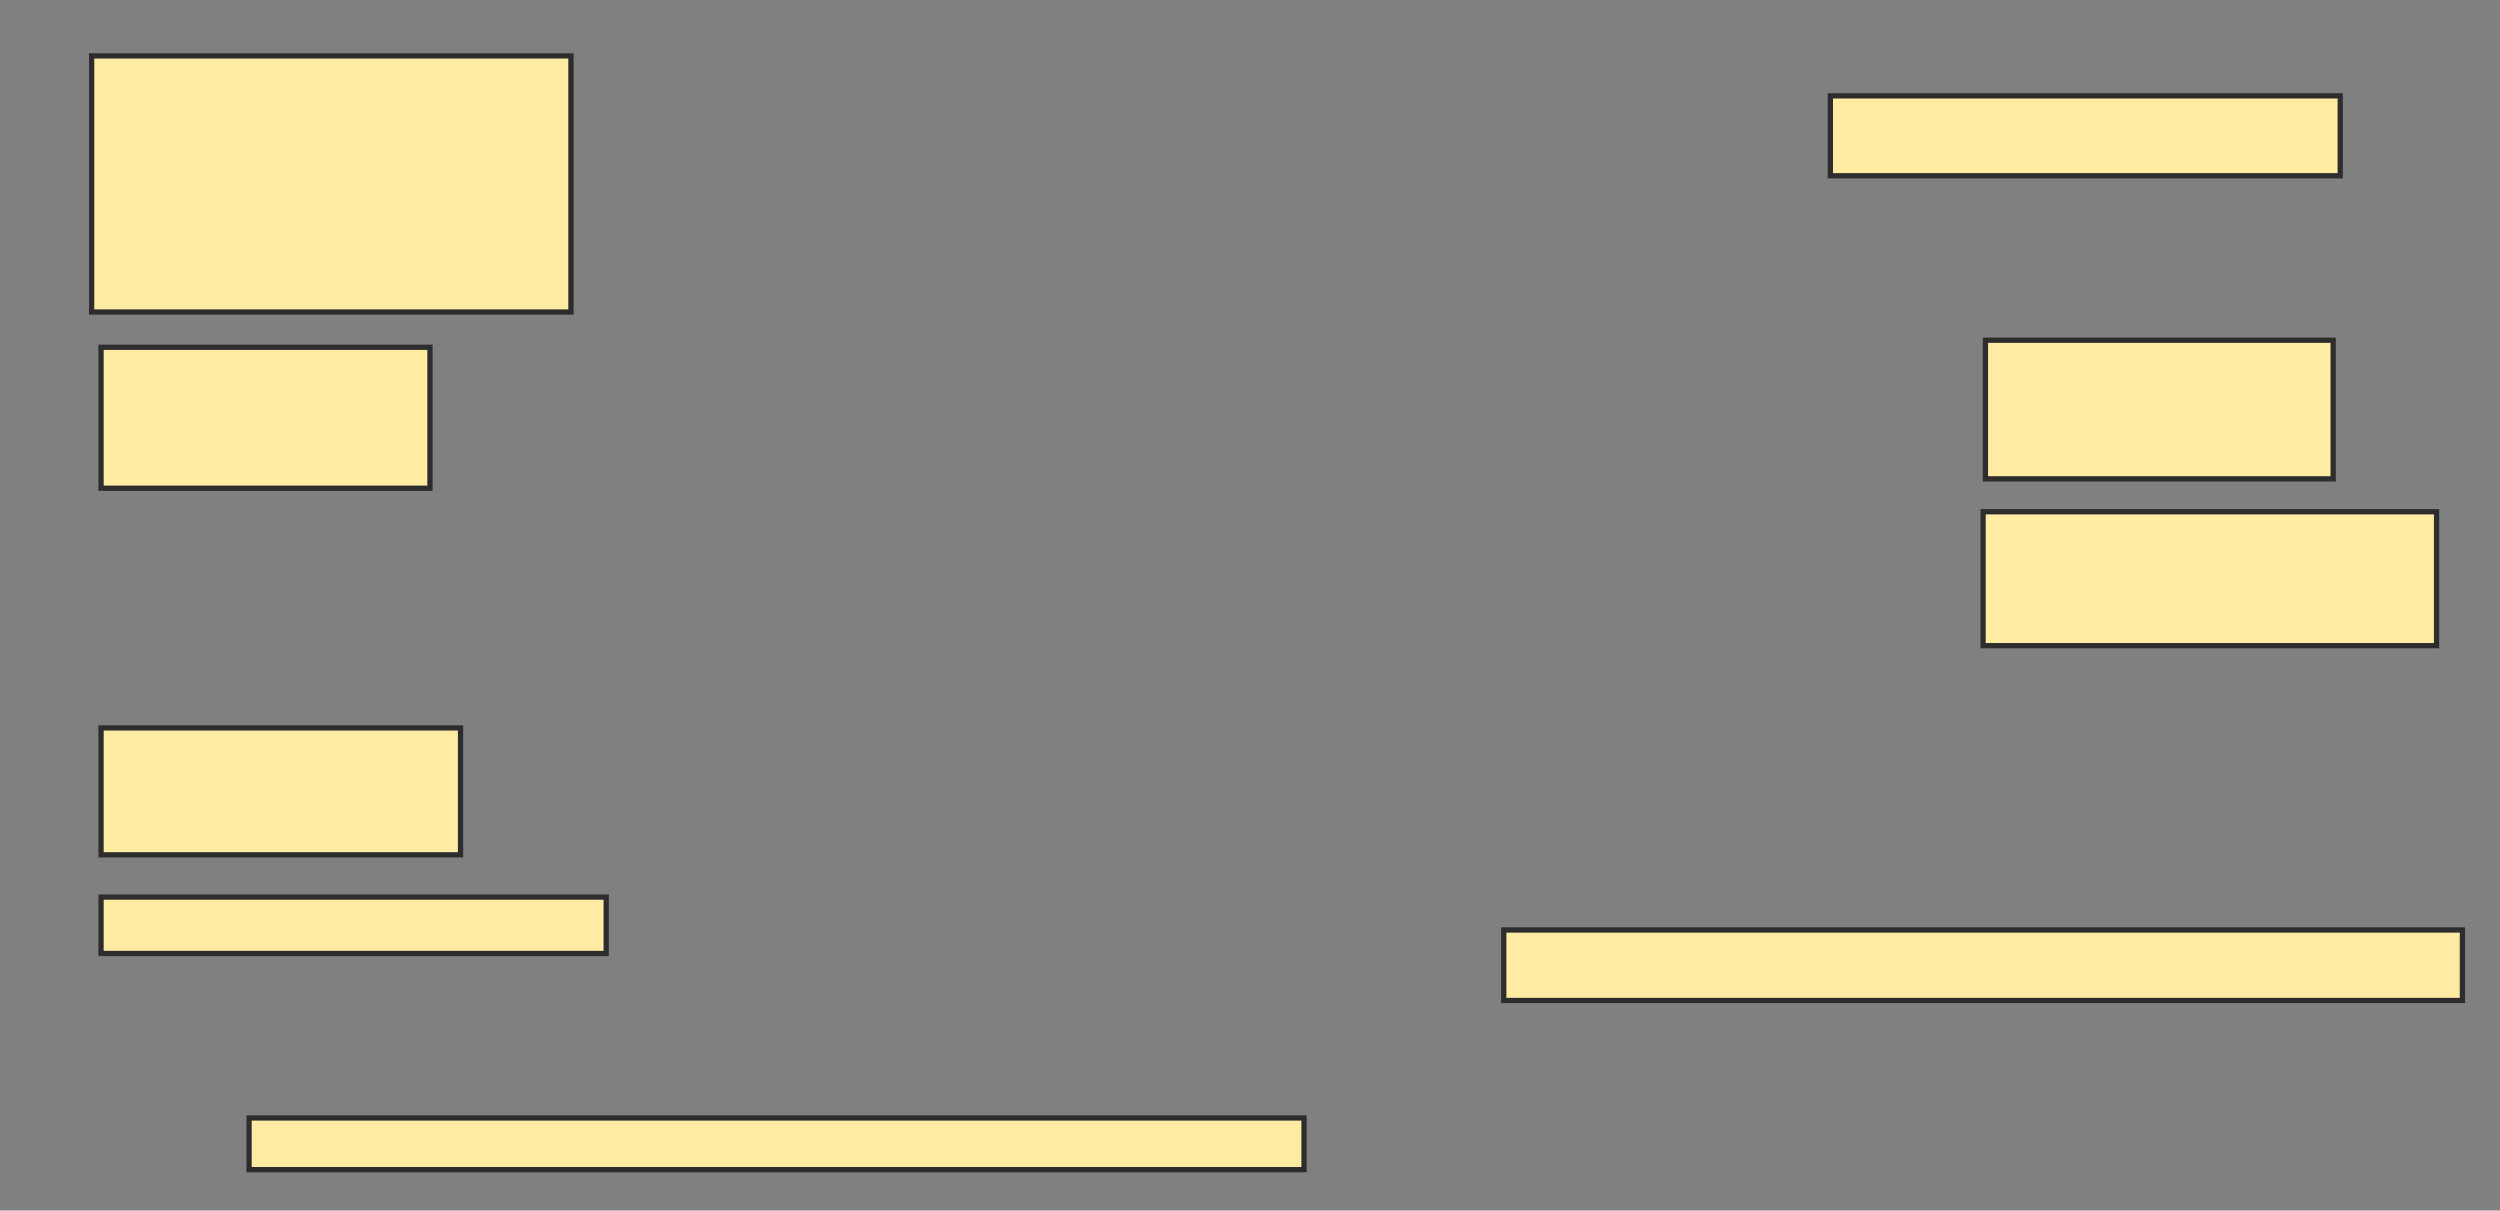 <svg xmlns="http://www.w3.org/2000/svg" width="475" height="230">
 <rect width="100%" height="100%" fill="#808080" stroke="none"/>
 <!-- Created with Image Occlusion Enhanced -->
 <g>
  <title>Labels</title>
 </g>
 <g>
  <title>Masks</title>
  <rect id="c9c5f11c8b8d462a96503eb0b558976a-ao-1" height="48.661" width="91.071" y="10.625" x="17.411" stroke-linecap="null" stroke-linejoin="null" stroke-dasharray="null" stroke="#2D2D2D" fill="#FFEBA2"/>
  <rect id="c9c5f11c8b8d462a96503eb0b558976a-ao-2" height="26.786" width="62.5" y="65.982" x="19.196" stroke-linecap="null" stroke-linejoin="null" stroke-dasharray="null" stroke="#2D2D2D" fill="#FFEBA2"/>
  <rect id="c9c5f11c8b8d462a96503eb0b558976a-ao-3" height="24.107" width="68.304" y="138.304" x="19.196" stroke-linecap="null" stroke-linejoin="null" stroke-dasharray="null" stroke="#2D2D2D" fill="#FFEBA2"/>
  <rect id="c9c5f11c8b8d462a96503eb0b558976a-ao-4" height="10.714" width="95.982" y="170.446" x="19.196" stroke-linecap="null" stroke-linejoin="null" stroke-dasharray="null" stroke="#2D2D2D" fill="#FFEBA2"/>
  
  <rect id="c9c5f11c8b8d462a96503eb0b558976a-ao-6" height="9.821" width="200.446" y="212.411" x="47.321" stroke-linecap="null" stroke-linejoin="null" stroke-dasharray="null" stroke="#2D2D2D" fill="#FFEBA2"/>
  <rect id="c9c5f11c8b8d462a96503eb0b558976a-ao-7" height="13.393" width="182.143" y="176.696" x="285.714" stroke-linecap="null" stroke-linejoin="null" stroke-dasharray="null" stroke="#2D2D2D" fill="#FFEBA2"/>
  <rect id="c9c5f11c8b8d462a96503eb0b558976a-ao-8" height="25.446" width="86.161" y="97.232" x="376.786" stroke-linecap="null" stroke-linejoin="null" stroke-dasharray="null" stroke="#2D2D2D" fill="#FFEBA2"/>
  <rect id="c9c5f11c8b8d462a96503eb0b558976a-ao-9" height="26.339" width="66.071" y="64.643" x="377.232" stroke-linecap="null" stroke-linejoin="null" stroke-dasharray="null" stroke="#2D2D2D" fill="#FFEBA2"/>
  <rect id="c9c5f11c8b8d462a96503eb0b558976a-ao-10" height="15.179" width="96.875" y="18.214" x="347.768" stroke-linecap="null" stroke-linejoin="null" stroke-dasharray="null" stroke="#2D2D2D" fill="#FFEBA2"/>
 </g>
</svg>